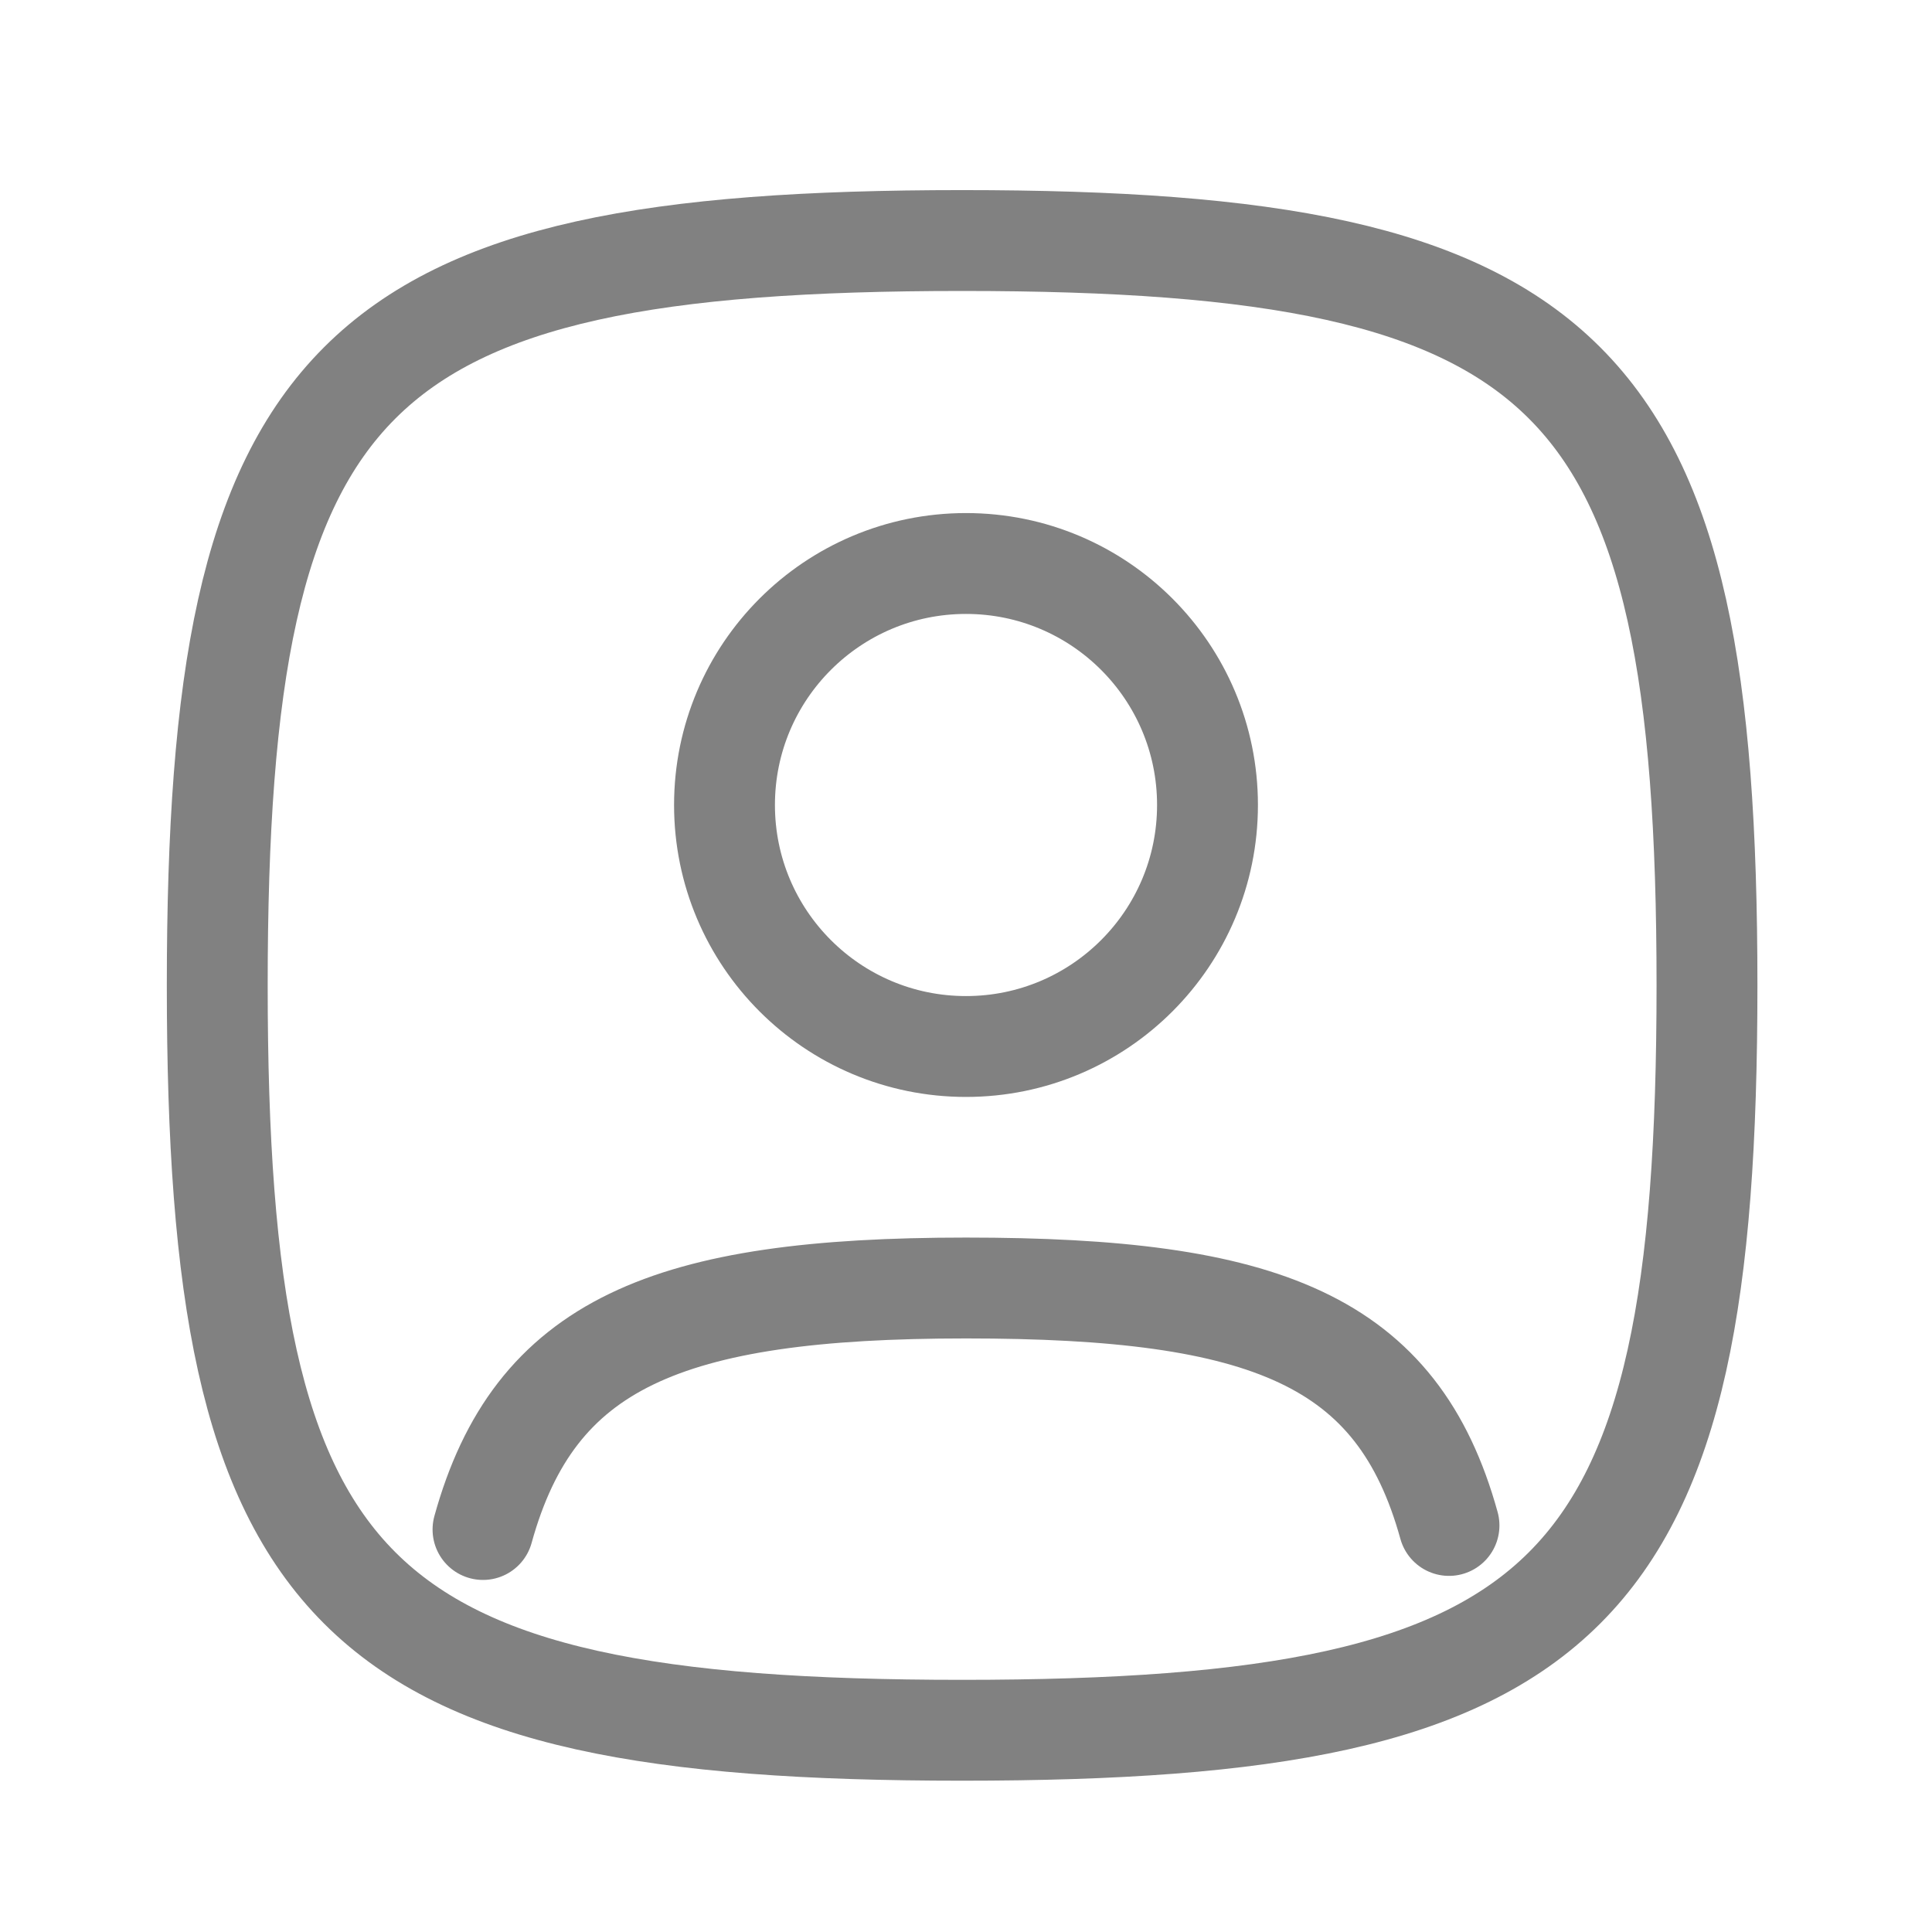 <svg width="249" height="249" viewBox="0 0 249 249" fill="none" xmlns="http://www.w3.org/2000/svg">
<path d="M28 127C28 47.944 44.944 31 124 31C203.056 31 220 47.944 220 127C220 206.056 203.056 223 124 223C44.944 223 28 206.056 28 127Z" stroke="#818181" stroke-width="13"/>
<path d="M155.625 103.75C155.625 120.94 141.69 134.875 124.5 134.875C107.31 134.875 93.375 120.94 93.375 103.75C93.375 86.56 107.31 72.625 124.5 72.625C141.69 72.625 155.625 86.56 155.625 103.75Z" stroke="#818181" stroke-width="13"/>
<path d="M62.25 197.125C68.871 173.188 85.905 166 124.5 166C163.095 166 180.129 172.666 186.75 196.603" stroke="#818181" stroke-width="13" stroke-linecap="round"/>
</svg>

